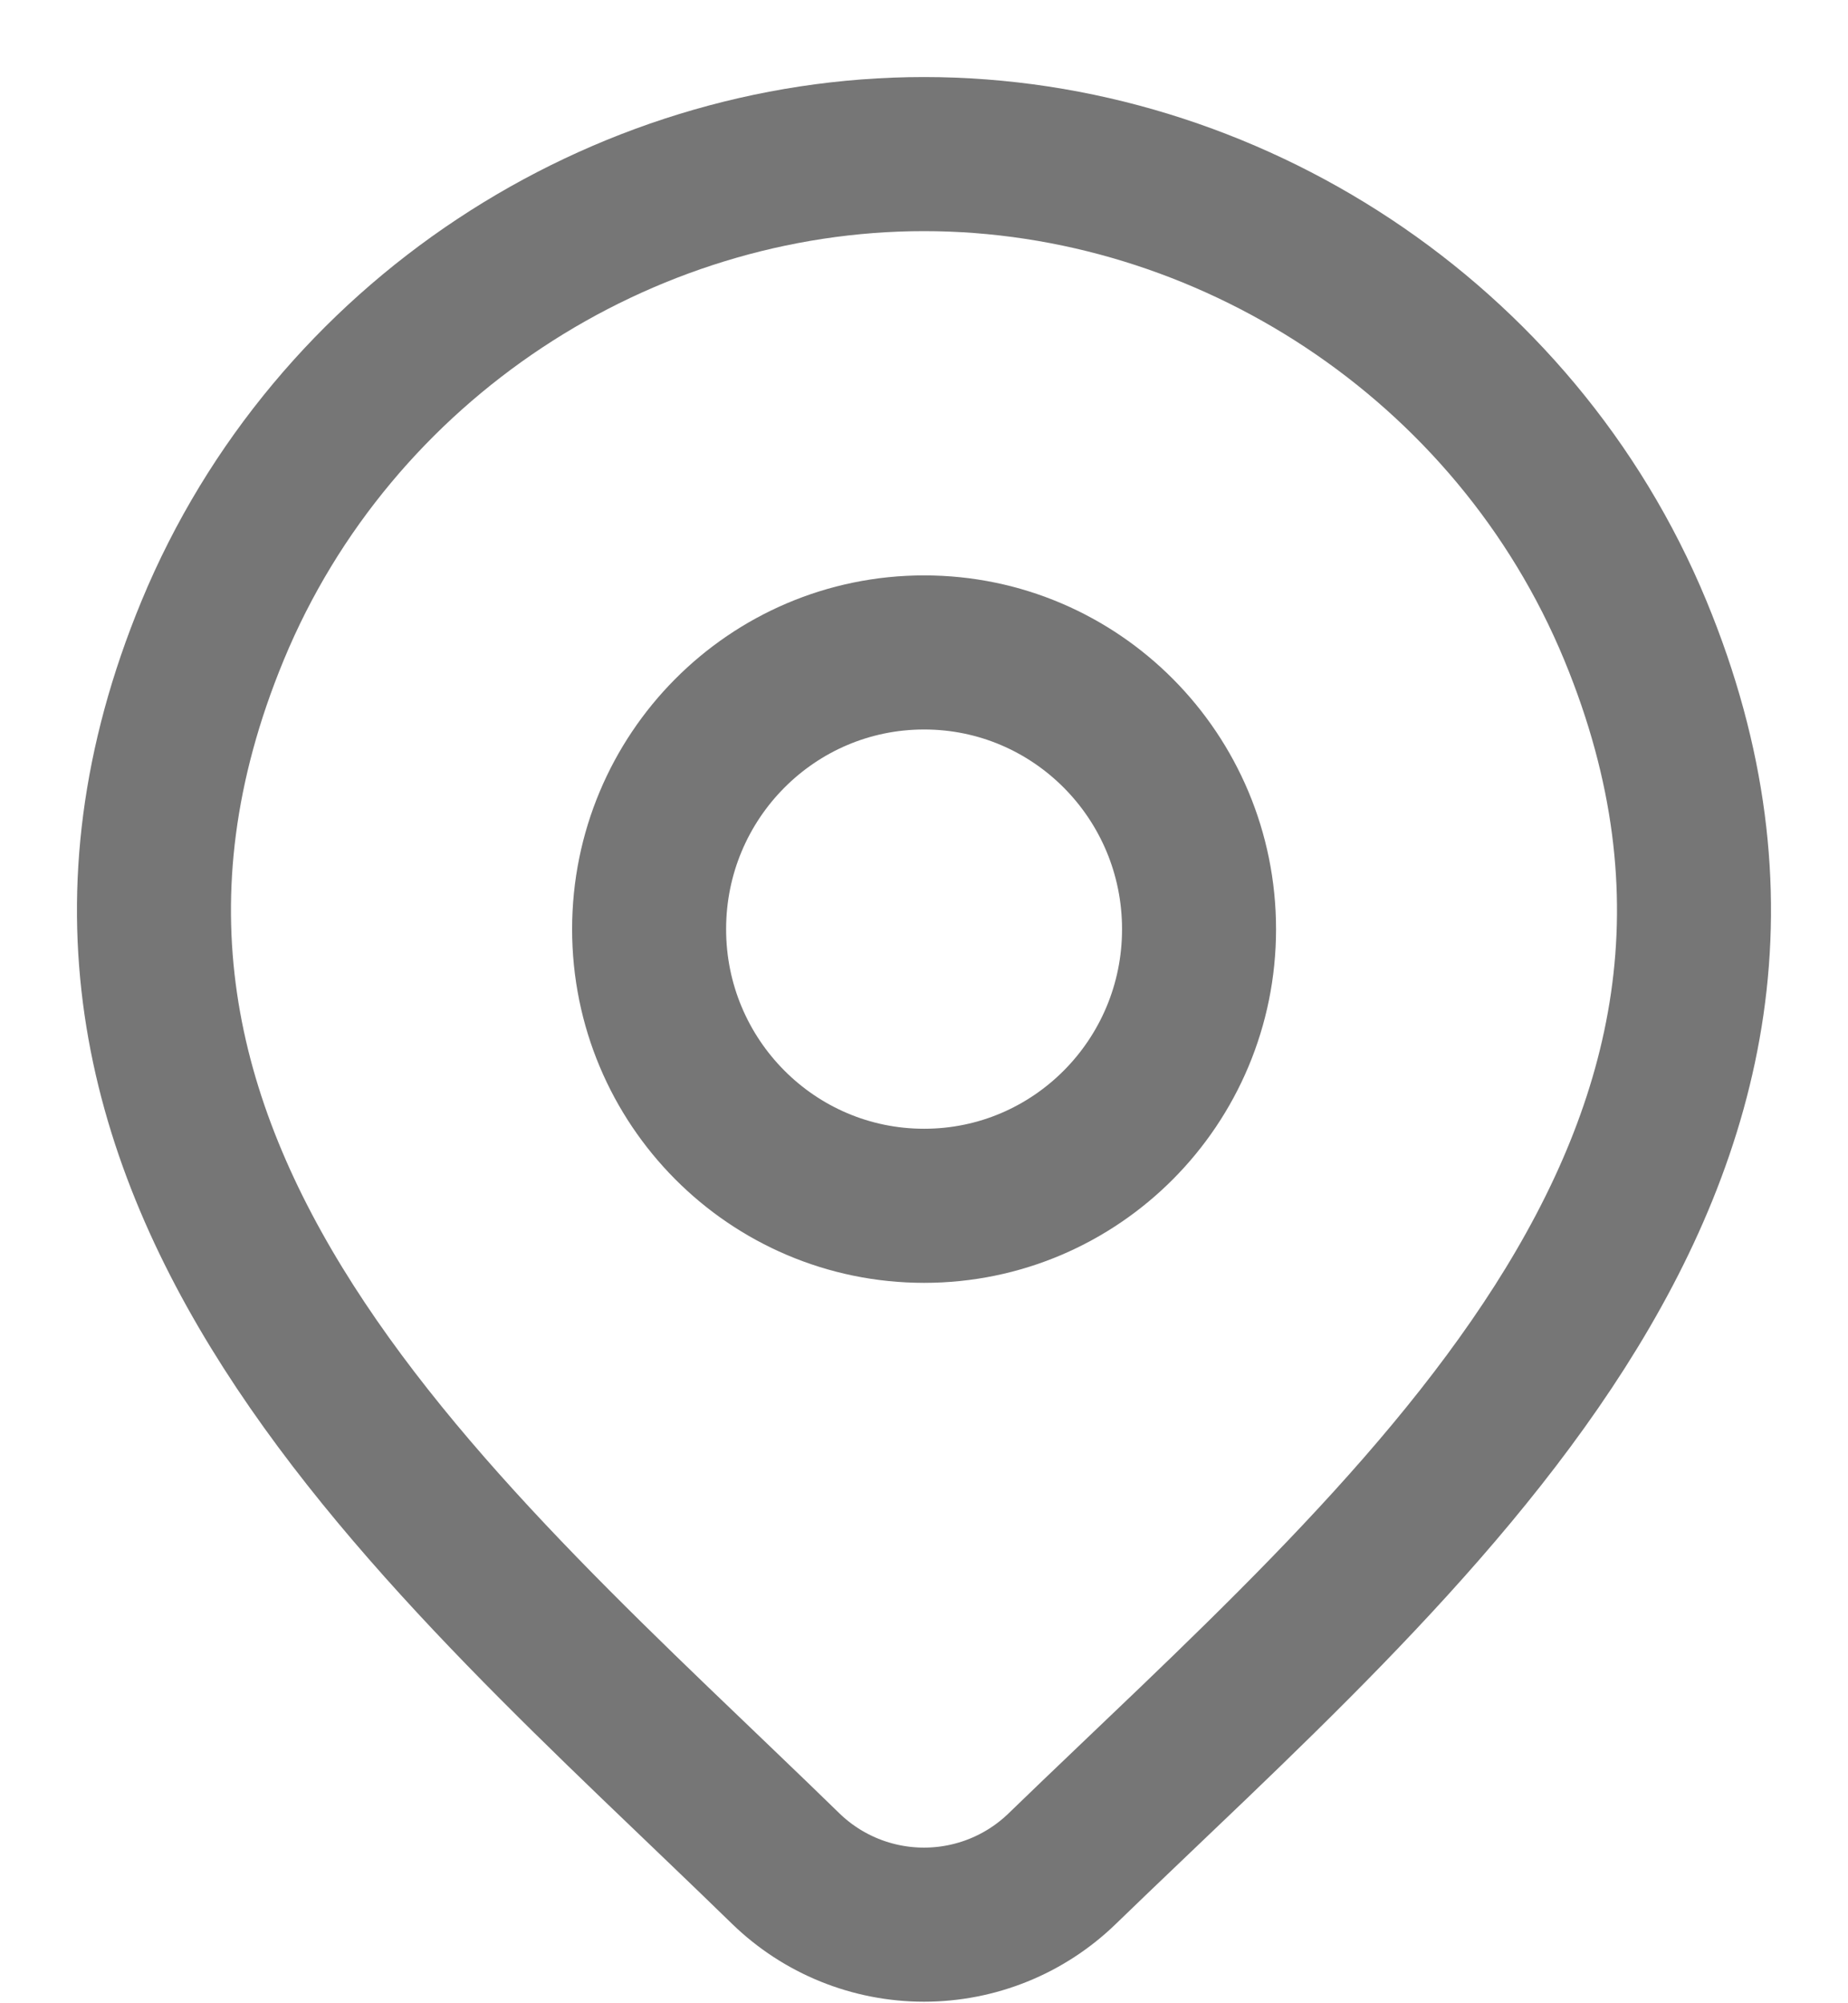 <svg width="12" height="13" viewBox="0 0 12 13" fill="none" xmlns="http://www.w3.org/2000/svg">
<path d="M7.786 6.03C7.786 7.021 6.987 7.825 6.001 7.825C5.014 7.825 4.215 7.021 4.215 6.03C4.215 5.038 5.014 4.234 6.001 4.234C6.987 4.234 7.786 5.038 7.786 6.03Z" stroke="#767676"/>
<path d="M6.898 12.126C6.657 12.36 6.335 12.49 6 12.49C5.665 12.49 5.343 12.36 5.102 12.126C2.896 9.977 -0.061 7.576 1.381 4.091C2.161 2.206 4.032 1 6 1C7.968 1 9.839 2.206 10.619 4.091C12.059 7.572 9.11 9.985 6.898 12.126Z" stroke="#767676"/>
</svg>
